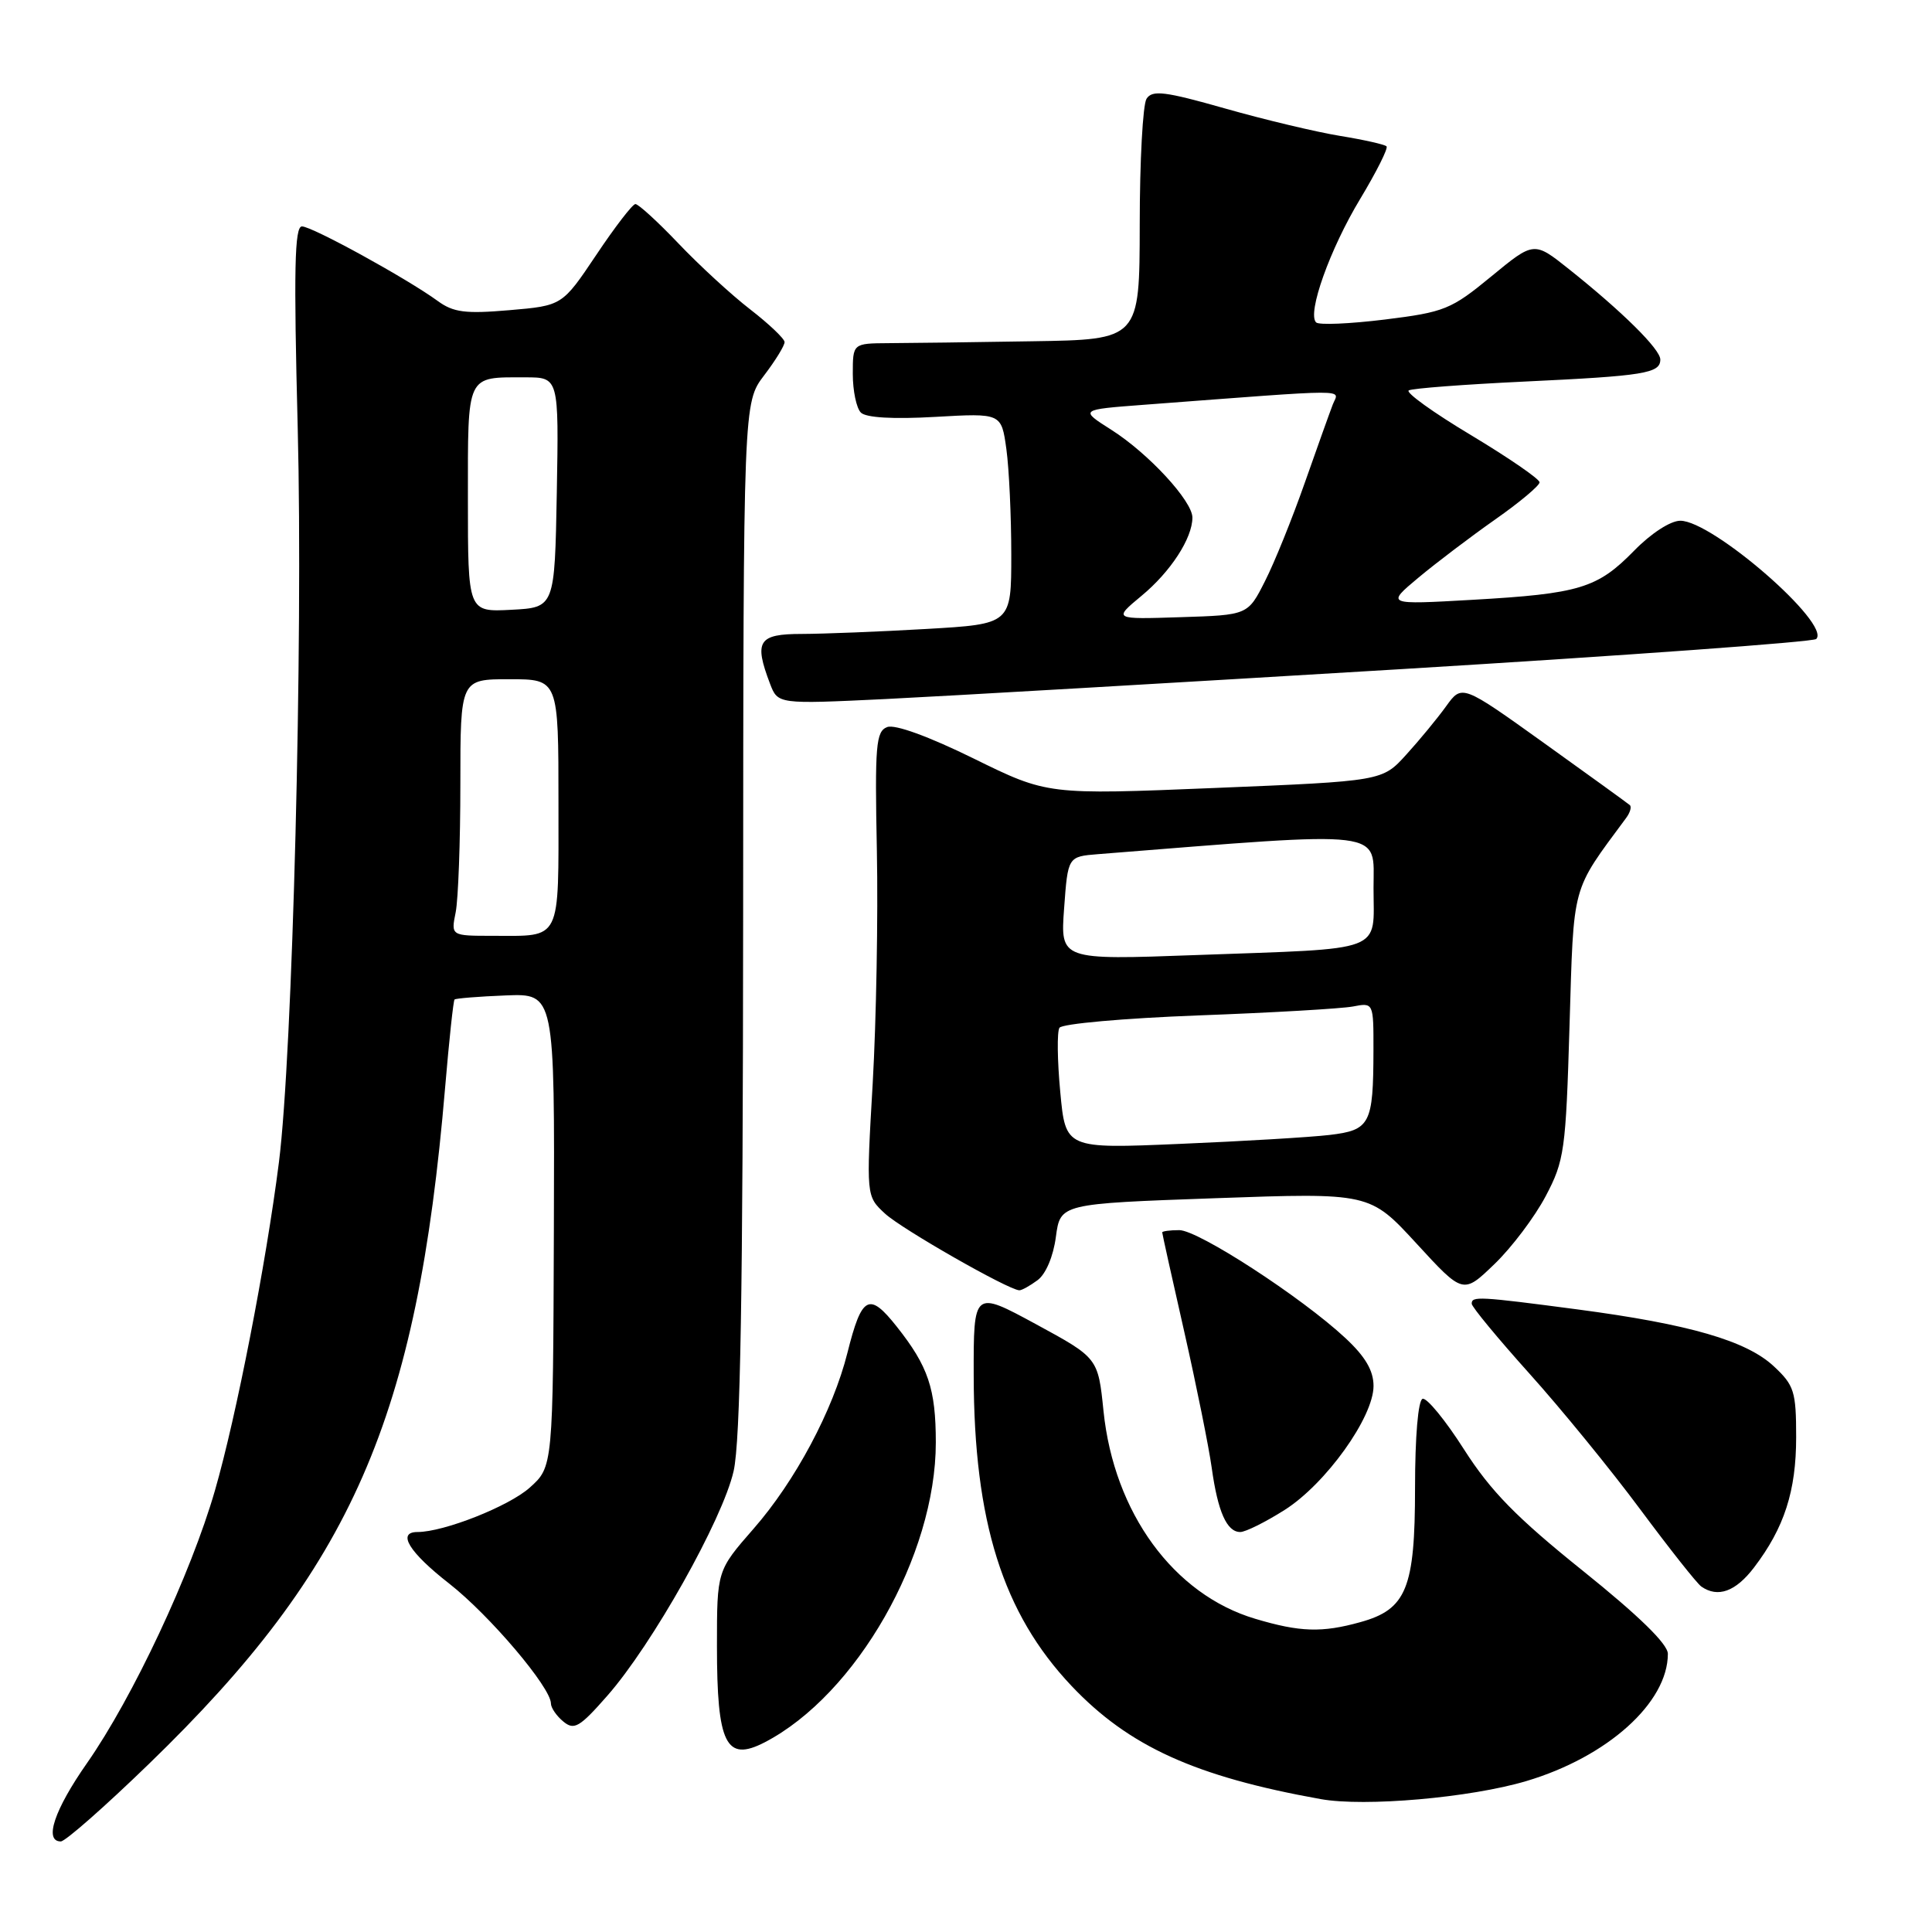<?xml version="1.0" encoding="UTF-8" standalone="no"?>
<!DOCTYPE svg PUBLIC "-//W3C//DTD SVG 1.1//EN" "http://www.w3.org/Graphics/SVG/1.1/DTD/svg11.dtd" >
<svg xmlns="http://www.w3.org/2000/svg" xmlns:xlink="http://www.w3.org/1999/xlink" version="1.1" viewBox="0 0 256 256">
 <g >
 <path fill="currentColor"
d=" M 19.71 233.75 C 46.66 207.67 55.27 188.01 58.98 144.11 C 59.51 137.85 60.07 132.59 60.23 132.44 C 60.38 132.29 63.43 132.04 67.00 131.90 C 73.50 131.64 73.50 131.64 73.39 163.00 C 73.28 194.36 73.28 194.36 70.18 197.13 C 67.41 199.60 58.81 203.00 55.32 203.00 C 52.55 203.00 54.21 205.69 59.53 209.84 C 64.87 214.02 73.00 223.60 73.00 225.72 C 73.00 226.29 73.74 227.37 74.64 228.11 C 76.07 229.30 76.79 228.89 80.45 224.72 C 86.41 217.96 95.77 201.31 97.21 194.92 C 98.11 190.95 98.44 171.36 98.47 121.43 C 98.50 53.36 98.50 53.36 101.25 49.74 C 102.76 47.76 103.98 45.77 103.96 45.32 C 103.94 44.87 101.89 42.92 99.41 41.00 C 96.92 39.08 92.64 35.14 89.89 32.25 C 87.14 29.36 84.57 27.02 84.19 27.04 C 83.81 27.05 81.47 30.09 79.00 33.79 C 74.50 40.50 74.50 40.50 67.50 41.10 C 61.67 41.60 60.08 41.40 58.00 39.88 C 53.91 36.90 41.35 30.00 40.01 30.00 C 39.03 30.00 38.91 35.71 39.45 56.75 C 40.17 85.02 38.77 139.70 36.96 154.00 C 35.25 167.48 31.31 187.71 28.48 197.50 C 25.30 208.52 17.60 224.93 11.53 233.62 C 7.19 239.82 5.80 244.00 8.06 244.00 C 8.65 244.00 13.89 239.39 19.71 233.75 Z  M 202.25 236.00 C 213.00 232.80 221.00 225.61 221.00 219.14 C 221.00 217.85 217.18 214.12 209.75 208.15 C 200.93 201.07 197.53 197.59 194.00 192.07 C 191.53 188.19 189.05 185.17 188.50 185.35 C 187.91 185.54 187.50 190.37 187.50 197.13 C 187.50 210.46 186.37 213.25 180.26 214.94 C 175.17 216.36 172.26 216.27 166.33 214.50 C 155.52 211.29 147.61 200.47 146.22 186.97 C 145.50 179.93 145.50 179.93 137.25 175.45 C 129.00 170.98 129.00 170.98 129.02 182.24 C 129.05 201.61 132.87 213.75 141.97 223.38 C 149.56 231.40 158.38 235.41 175.00 238.39 C 180.84 239.44 194.82 238.21 202.25 236.00 Z  M 101.32 230.87 C 113.47 224.57 124.00 206.13 124.00 191.14 C 124.00 184.02 123.00 181.05 118.83 175.79 C 115.16 171.15 114.19 171.66 112.29 179.25 C 110.38 186.87 105.37 196.27 99.83 202.59 C 95.00 208.12 95.00 208.12 95.00 218.12 C 95.00 231.11 96.19 233.52 101.32 230.87 Z  M 232.42 207.70 C 236.43 202.44 238.00 197.58 238.00 190.43 C 238.00 184.38 237.74 183.56 235.05 181.05 C 231.41 177.65 223.84 175.46 209.00 173.50 C 195.95 171.78 195.00 171.73 195.01 172.75 C 195.01 173.16 198.45 177.32 202.65 182.00 C 206.86 186.68 213.47 194.78 217.34 200.00 C 221.22 205.22 224.86 209.83 225.44 210.23 C 227.63 211.75 229.98 210.90 232.42 207.70 Z  M 170.23 200.07 C 175.67 196.62 182.00 187.79 182.00 183.65 C 182.00 181.61 180.91 179.75 178.25 177.28 C 172.45 171.88 158.78 163.00 156.26 163.00 C 155.02 163.00 154.00 163.14 154.00 163.30 C 154.00 163.47 155.32 169.43 156.94 176.55 C 158.55 183.67 160.18 191.75 160.56 194.50 C 161.37 200.32 162.56 203.00 164.34 203.00 C 165.04 203.00 167.69 201.68 170.23 200.07 Z  M 137.47 169.64 C 138.57 168.84 139.57 166.49 139.91 163.89 C 140.50 159.50 140.50 159.50 161.00 158.77 C 181.50 158.04 181.50 158.04 187.69 164.77 C 193.87 171.50 193.87 171.50 198.02 167.50 C 200.31 165.30 203.36 161.25 204.81 158.50 C 207.29 153.80 207.48 152.46 207.97 135.92 C 208.55 116.84 208.15 118.30 215.46 108.40 C 216.00 107.68 216.22 106.91 215.96 106.68 C 215.71 106.46 210.60 102.76 204.61 98.47 C 193.72 90.67 193.72 90.67 191.62 93.58 C 190.46 95.19 188.08 98.08 186.33 100.00 C 183.16 103.50 183.16 103.50 160.98 104.41 C 138.80 105.32 138.80 105.32 129.02 100.51 C 123.06 97.58 118.58 95.95 117.56 96.34 C 116.06 96.91 115.91 98.73 116.19 112.74 C 116.36 121.41 116.11 135.25 115.64 143.50 C 114.77 158.50 114.77 158.50 117.27 160.81 C 119.46 162.84 133.57 170.90 135.06 170.97 C 135.37 170.99 136.45 170.39 137.47 169.64 Z  M 185.73 88.66 C 215.55 86.85 240.27 85.06 240.66 84.67 C 242.65 82.68 226.93 69.00 222.65 69.00 C 221.35 69.00 218.76 70.68 216.52 72.98 C 211.66 77.95 209.30 78.67 195.08 79.48 C 183.66 80.13 183.66 80.13 187.94 76.55 C 190.30 74.58 194.88 71.11 198.11 68.84 C 201.35 66.57 204.00 64.35 204.00 63.91 C 204.00 63.47 199.91 60.66 194.92 57.66 C 189.92 54.67 186.21 52.00 186.67 51.73 C 187.13 51.46 194.03 50.94 202.00 50.56 C 217.88 49.81 220.00 49.47 220.00 47.64 C 220.00 46.27 214.96 41.29 207.88 35.65 C 203.26 31.97 203.26 31.97 197.60 36.63 C 192.29 41.00 191.42 41.36 183.50 42.34 C 178.85 42.91 174.75 43.09 174.39 42.72 C 173.18 41.52 176.22 33.00 180.23 26.36 C 182.39 22.77 183.97 19.63 183.72 19.39 C 183.47 19.14 180.71 18.52 177.58 18.01 C 174.45 17.50 167.59 15.87 162.35 14.38 C 154.33 12.10 152.68 11.90 151.92 13.09 C 151.43 13.86 151.02 21.36 151.02 29.75 C 151.00 45.00 151.00 45.00 136.75 45.22 C 128.91 45.35 120.36 45.46 117.75 45.47 C 113.00 45.50 113.00 45.50 113.00 49.55 C 113.00 51.78 113.48 54.08 114.07 54.67 C 114.75 55.35 118.35 55.56 123.92 55.24 C 132.69 54.74 132.69 54.74 133.35 59.51 C 133.71 62.13 134.00 68.42 134.00 73.49 C 134.00 82.69 134.00 82.69 122.75 83.34 C 116.56 83.70 109.14 83.99 106.25 84.00 C 100.48 84.00 99.88 84.94 102.03 90.59 C 103.07 93.31 103.07 93.31 117.28 92.63 C 125.10 92.25 155.90 90.46 185.73 88.66 Z  M 60.38 120.88 C 60.72 119.16 61.00 111.51 61.00 103.88 C 61.00 90.00 61.00 90.00 67.50 90.00 C 74.00 90.00 74.00 90.00 74.00 106.39 C 74.00 124.99 74.49 124.00 65.29 124.00 C 59.75 124.00 59.75 124.00 60.38 120.88 Z  M 62.00 66.16 C 62.00 49.41 61.72 50.00 69.61 50.00 C 74.05 50.00 74.05 50.00 73.78 65.25 C 73.50 80.50 73.50 80.50 67.75 80.80 C 62.00 81.10 62.00 81.10 62.00 66.16 Z  M 140.49 144.69 C 140.10 140.55 140.05 136.73 140.38 136.19 C 140.71 135.65 148.98 134.92 158.74 134.55 C 168.51 134.19 177.74 133.65 179.25 133.37 C 182.00 132.84 182.00 132.84 181.99 139.17 C 181.97 148.97 181.56 149.75 176.15 150.39 C 173.59 150.69 164.68 151.22 156.35 151.57 C 141.19 152.22 141.19 152.22 140.49 144.69 Z  M 141.00 120.36 C 141.50 113.50 141.50 113.50 145.50 113.18 C 184.22 110.11 182.00 109.84 182.00 117.65 C 182.00 126.34 183.87 125.63 158.50 126.55 C 140.50 127.21 140.50 127.21 141.00 120.36 Z  M 151.27 78.94 C 155.11 75.76 158.00 71.32 158.00 68.58 C 158.00 66.39 152.18 60.08 147.27 56.96 C 143.05 54.28 143.05 54.28 151.52 53.64 C 179.79 51.51 177.40 51.51 176.60 53.60 C 176.20 54.64 174.52 59.33 172.88 64.00 C 171.24 68.67 168.88 74.53 167.62 77.00 C 165.35 81.50 165.35 81.50 156.42 81.78 C 147.50 82.07 147.50 82.07 151.27 78.94 Z "/>
</g>
</svg>